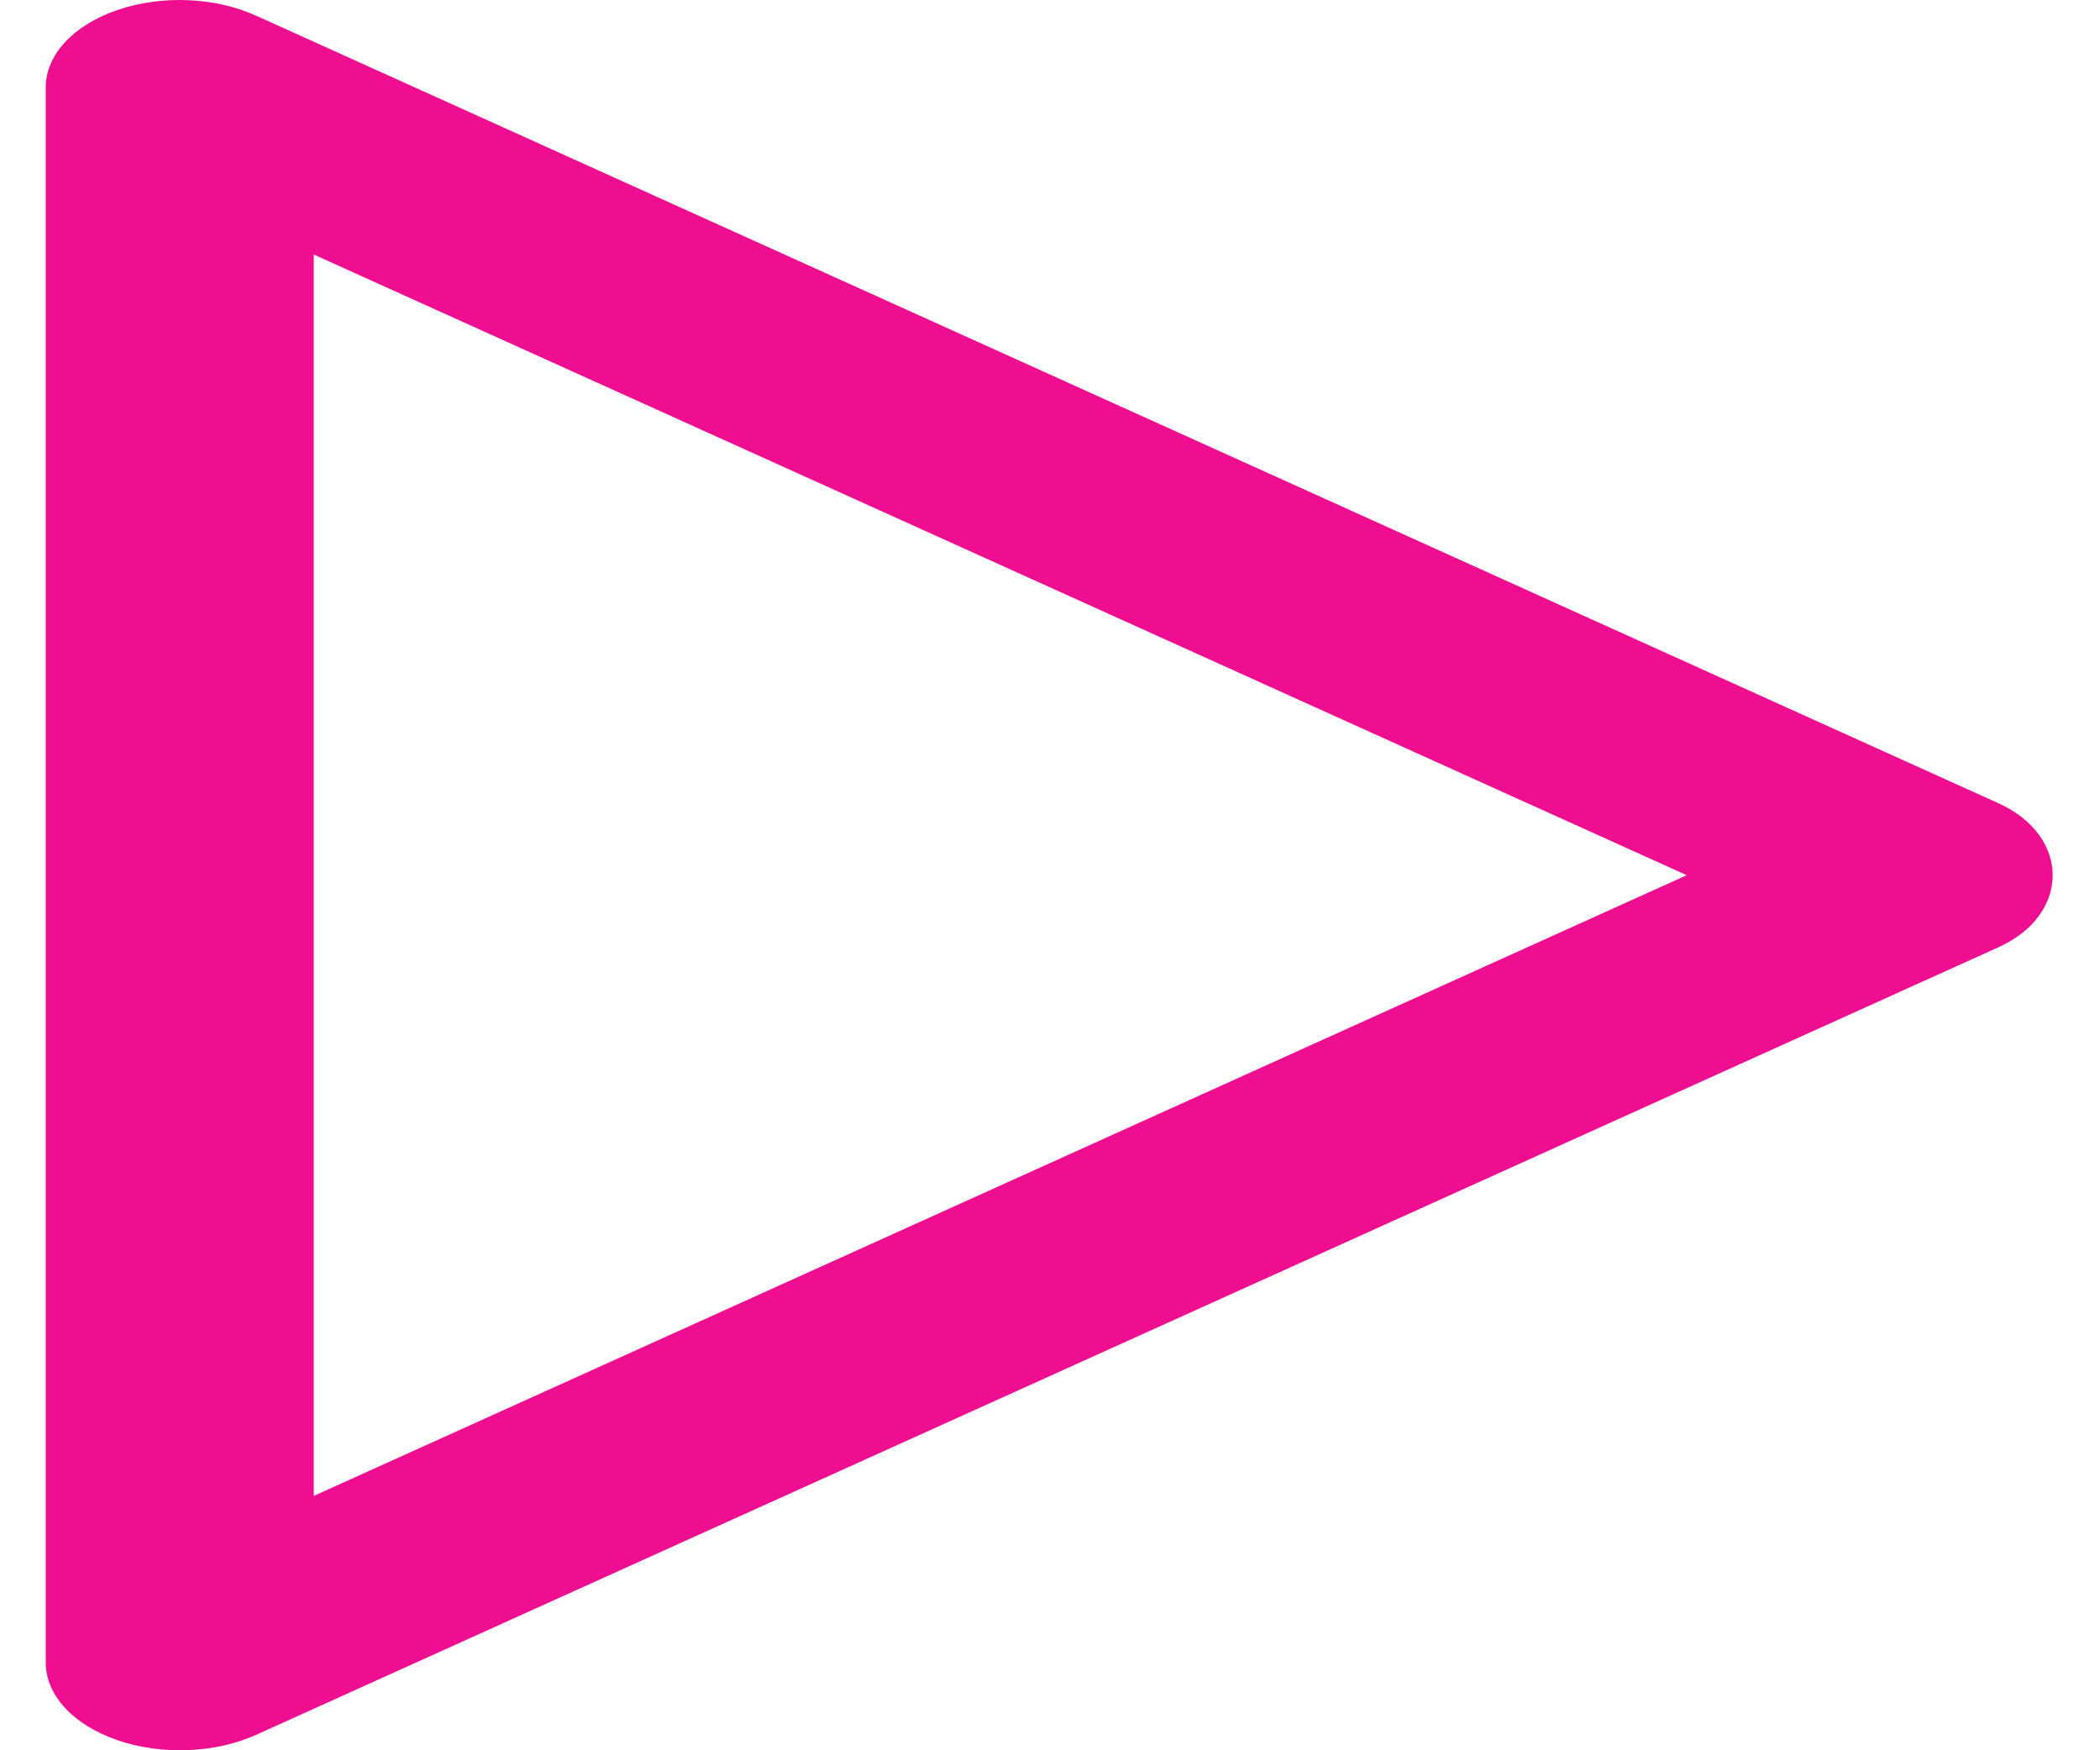 <svg width="36" height="30" viewBox="0 0 36 30" fill="none" xmlns="http://www.w3.org/2000/svg">
<path d="M0.784 1.501V28.502C0.785 28.775 0.9 29.043 1.118 29.277C1.335 29.51 1.646 29.701 2.016 29.828C2.387 29.955 2.804 30.014 3.222 29.997C3.64 29.981 4.043 29.891 4.389 29.736L34.26 16.236C35.498 15.676 35.498 14.329 34.26 13.768L4.389 0.268C4.044 0.112 3.641 0.02 3.222 0.003C2.803 -0.014 2.385 0.044 2.014 0.171C1.642 0.298 1.331 0.489 1.114 0.724C0.897 0.958 0.783 1.227 0.784 1.501ZM28.915 15.001L5.379 25.64V4.363L28.915 15.001Z" fill="#EF0E90"/>
</svg>
